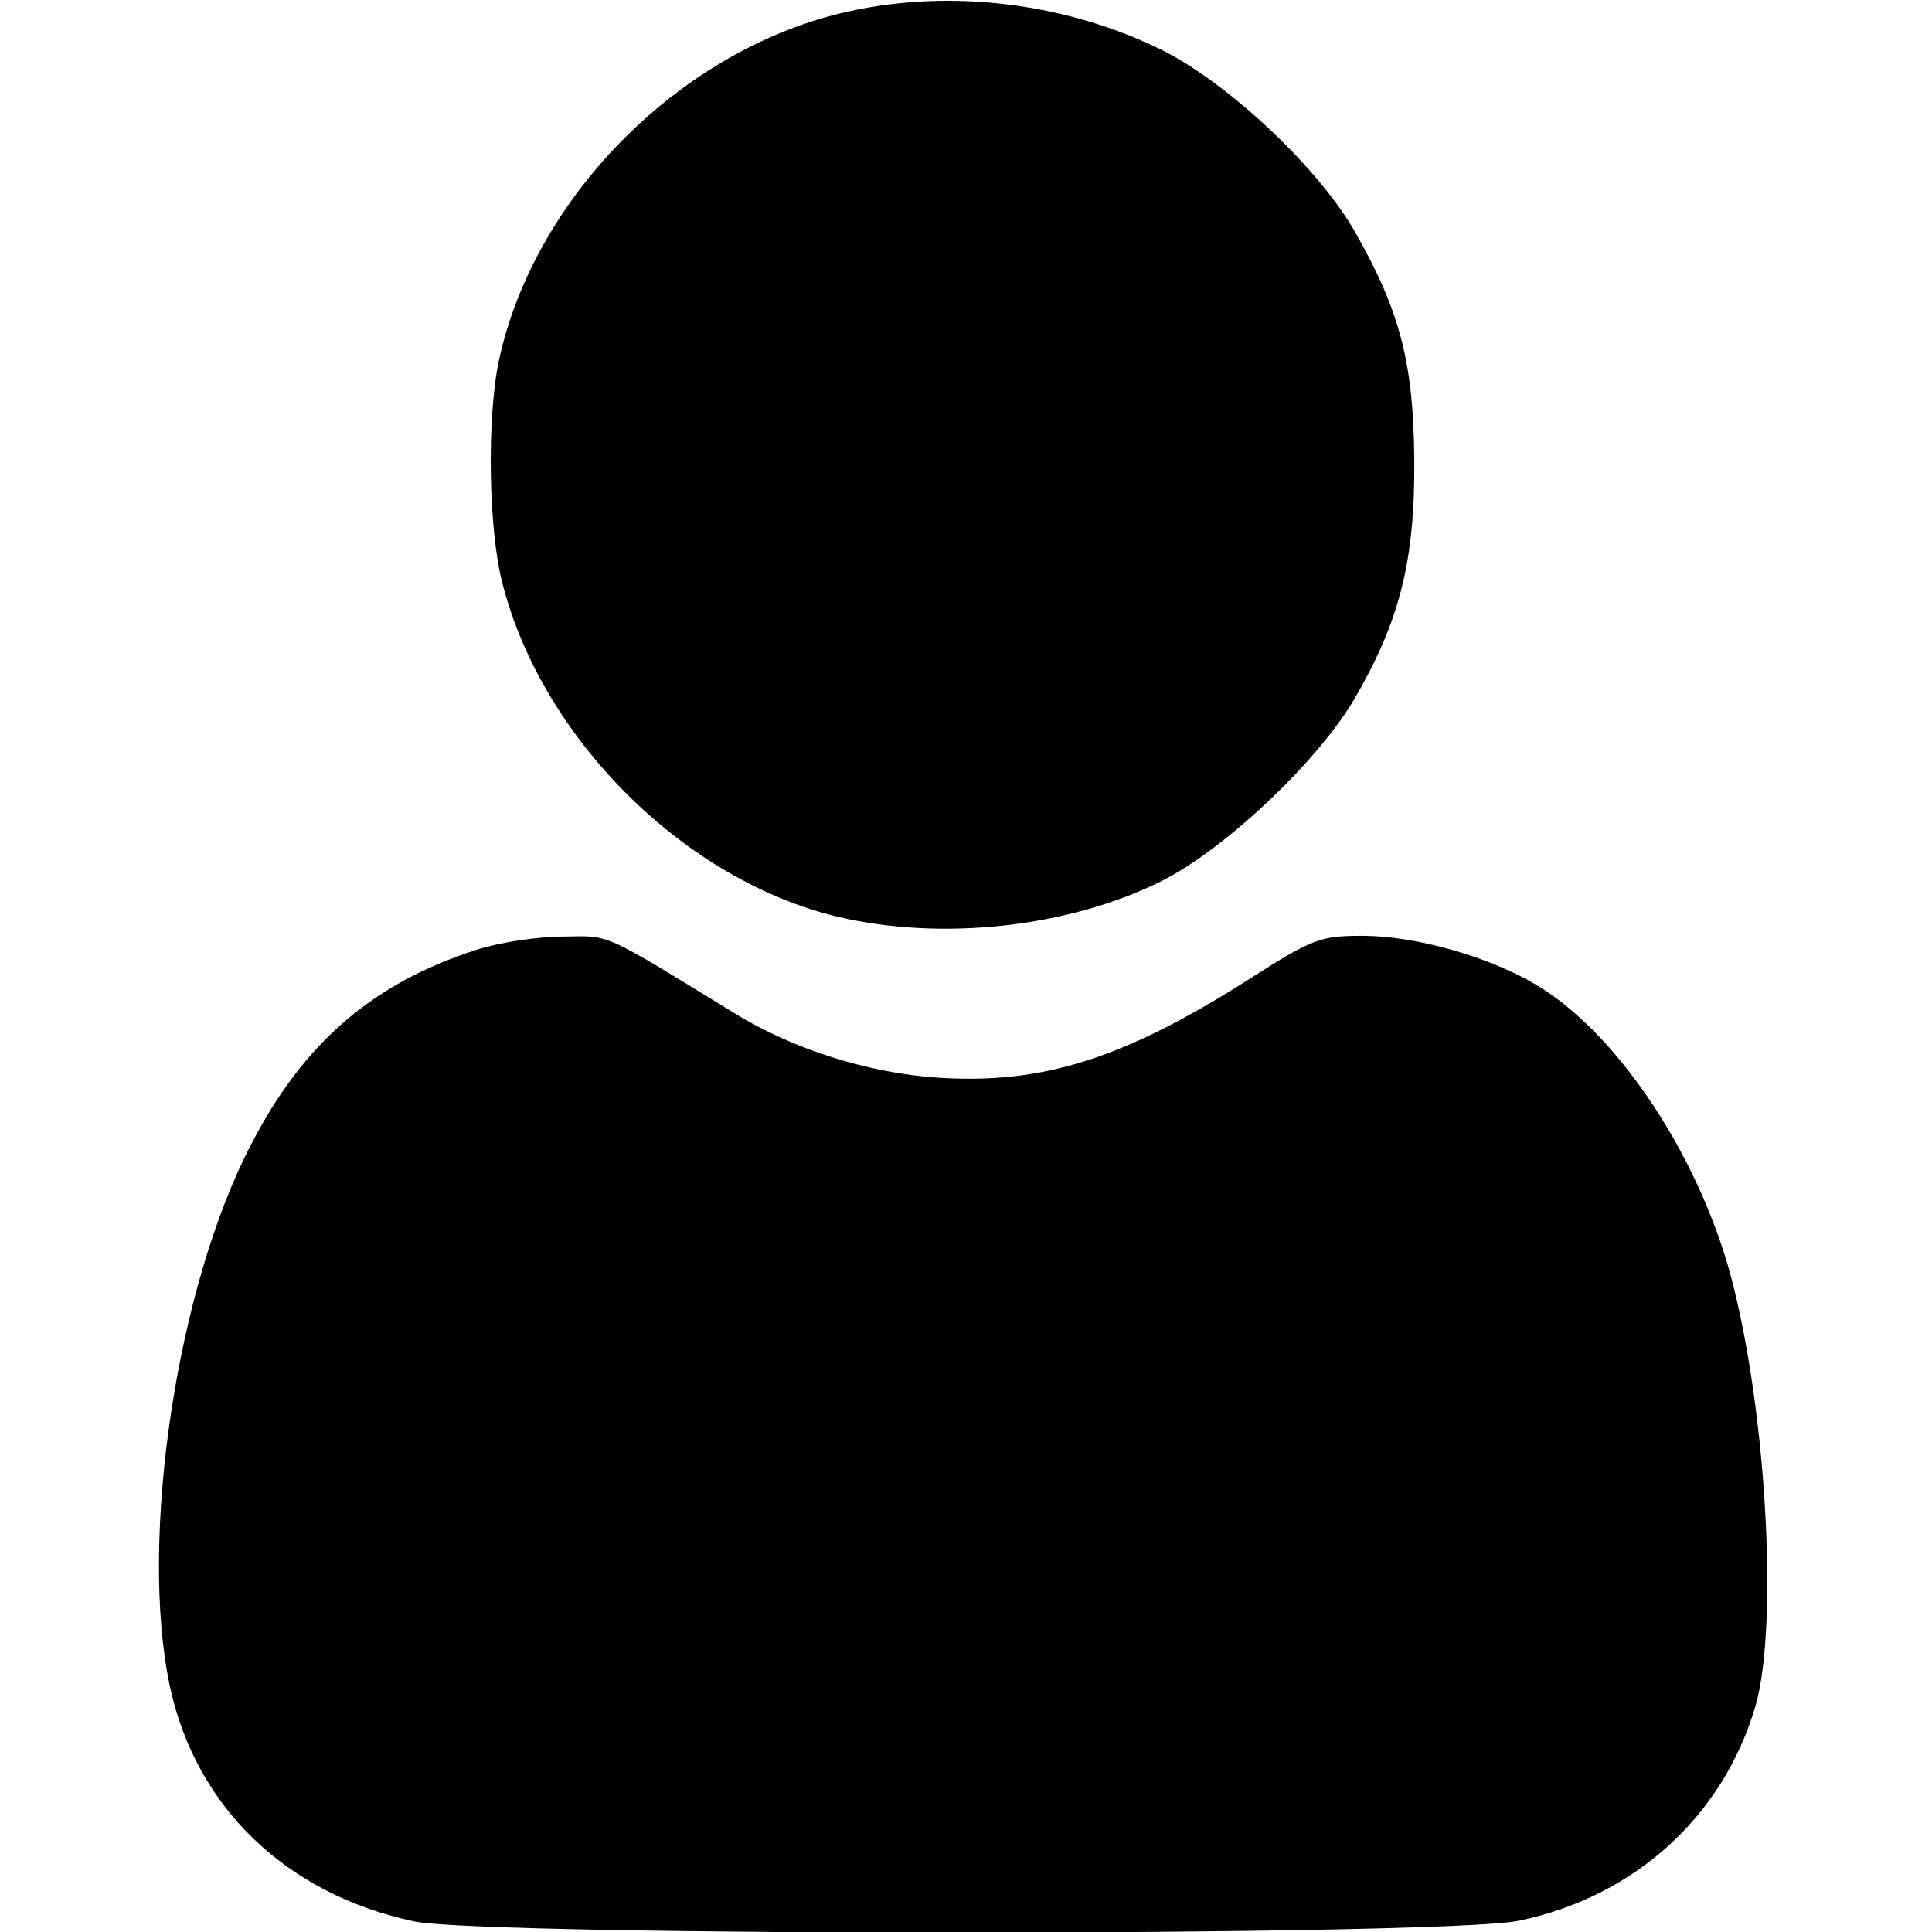 <svg version="1.0" xmlns="http://www.w3.org/2000/svg"
 width="256pt" height="256pt" viewBox="0 0 256 256"
 preserveAspectRatio="xMidYMid meet">
<g transform="translate(0,256) scale(0.1,-0.1)"
fill="#000000" stroke="none">
<path d="M1125 2545 c-220 -48 -417 -244 -464 -463 -16 -76 -14 -224 5 -296
53 -206 242 -393 445 -441 137 -32 304 -14 427 47 83 41 205 156 255 239 61
104 82 184 81 319 -1 127 -18 196 -77 300 -47 85 -169 200 -258 244 -126 62
-278 81 -414 51z"/>
<path d="M630 1301 c-136 -44 -228 -123 -297 -257 -99 -189 -149 -524 -108
-718 34 -160 154 -276 324 -312 98 -20 1365 -20 1464 1 153 32 270 138 313
284 32 111 13 414 -37 586 -47 158 -151 310 -255 371 -63 37 -159 64 -229 64
-55 0 -66 -4 -146 -55 -169 -108 -277 -142 -416 -133 -92 6 -193 38 -269 85
-178 109 -164 103 -228 102 -34 0 -86 -8 -116 -18z"/>
</g>
</svg>